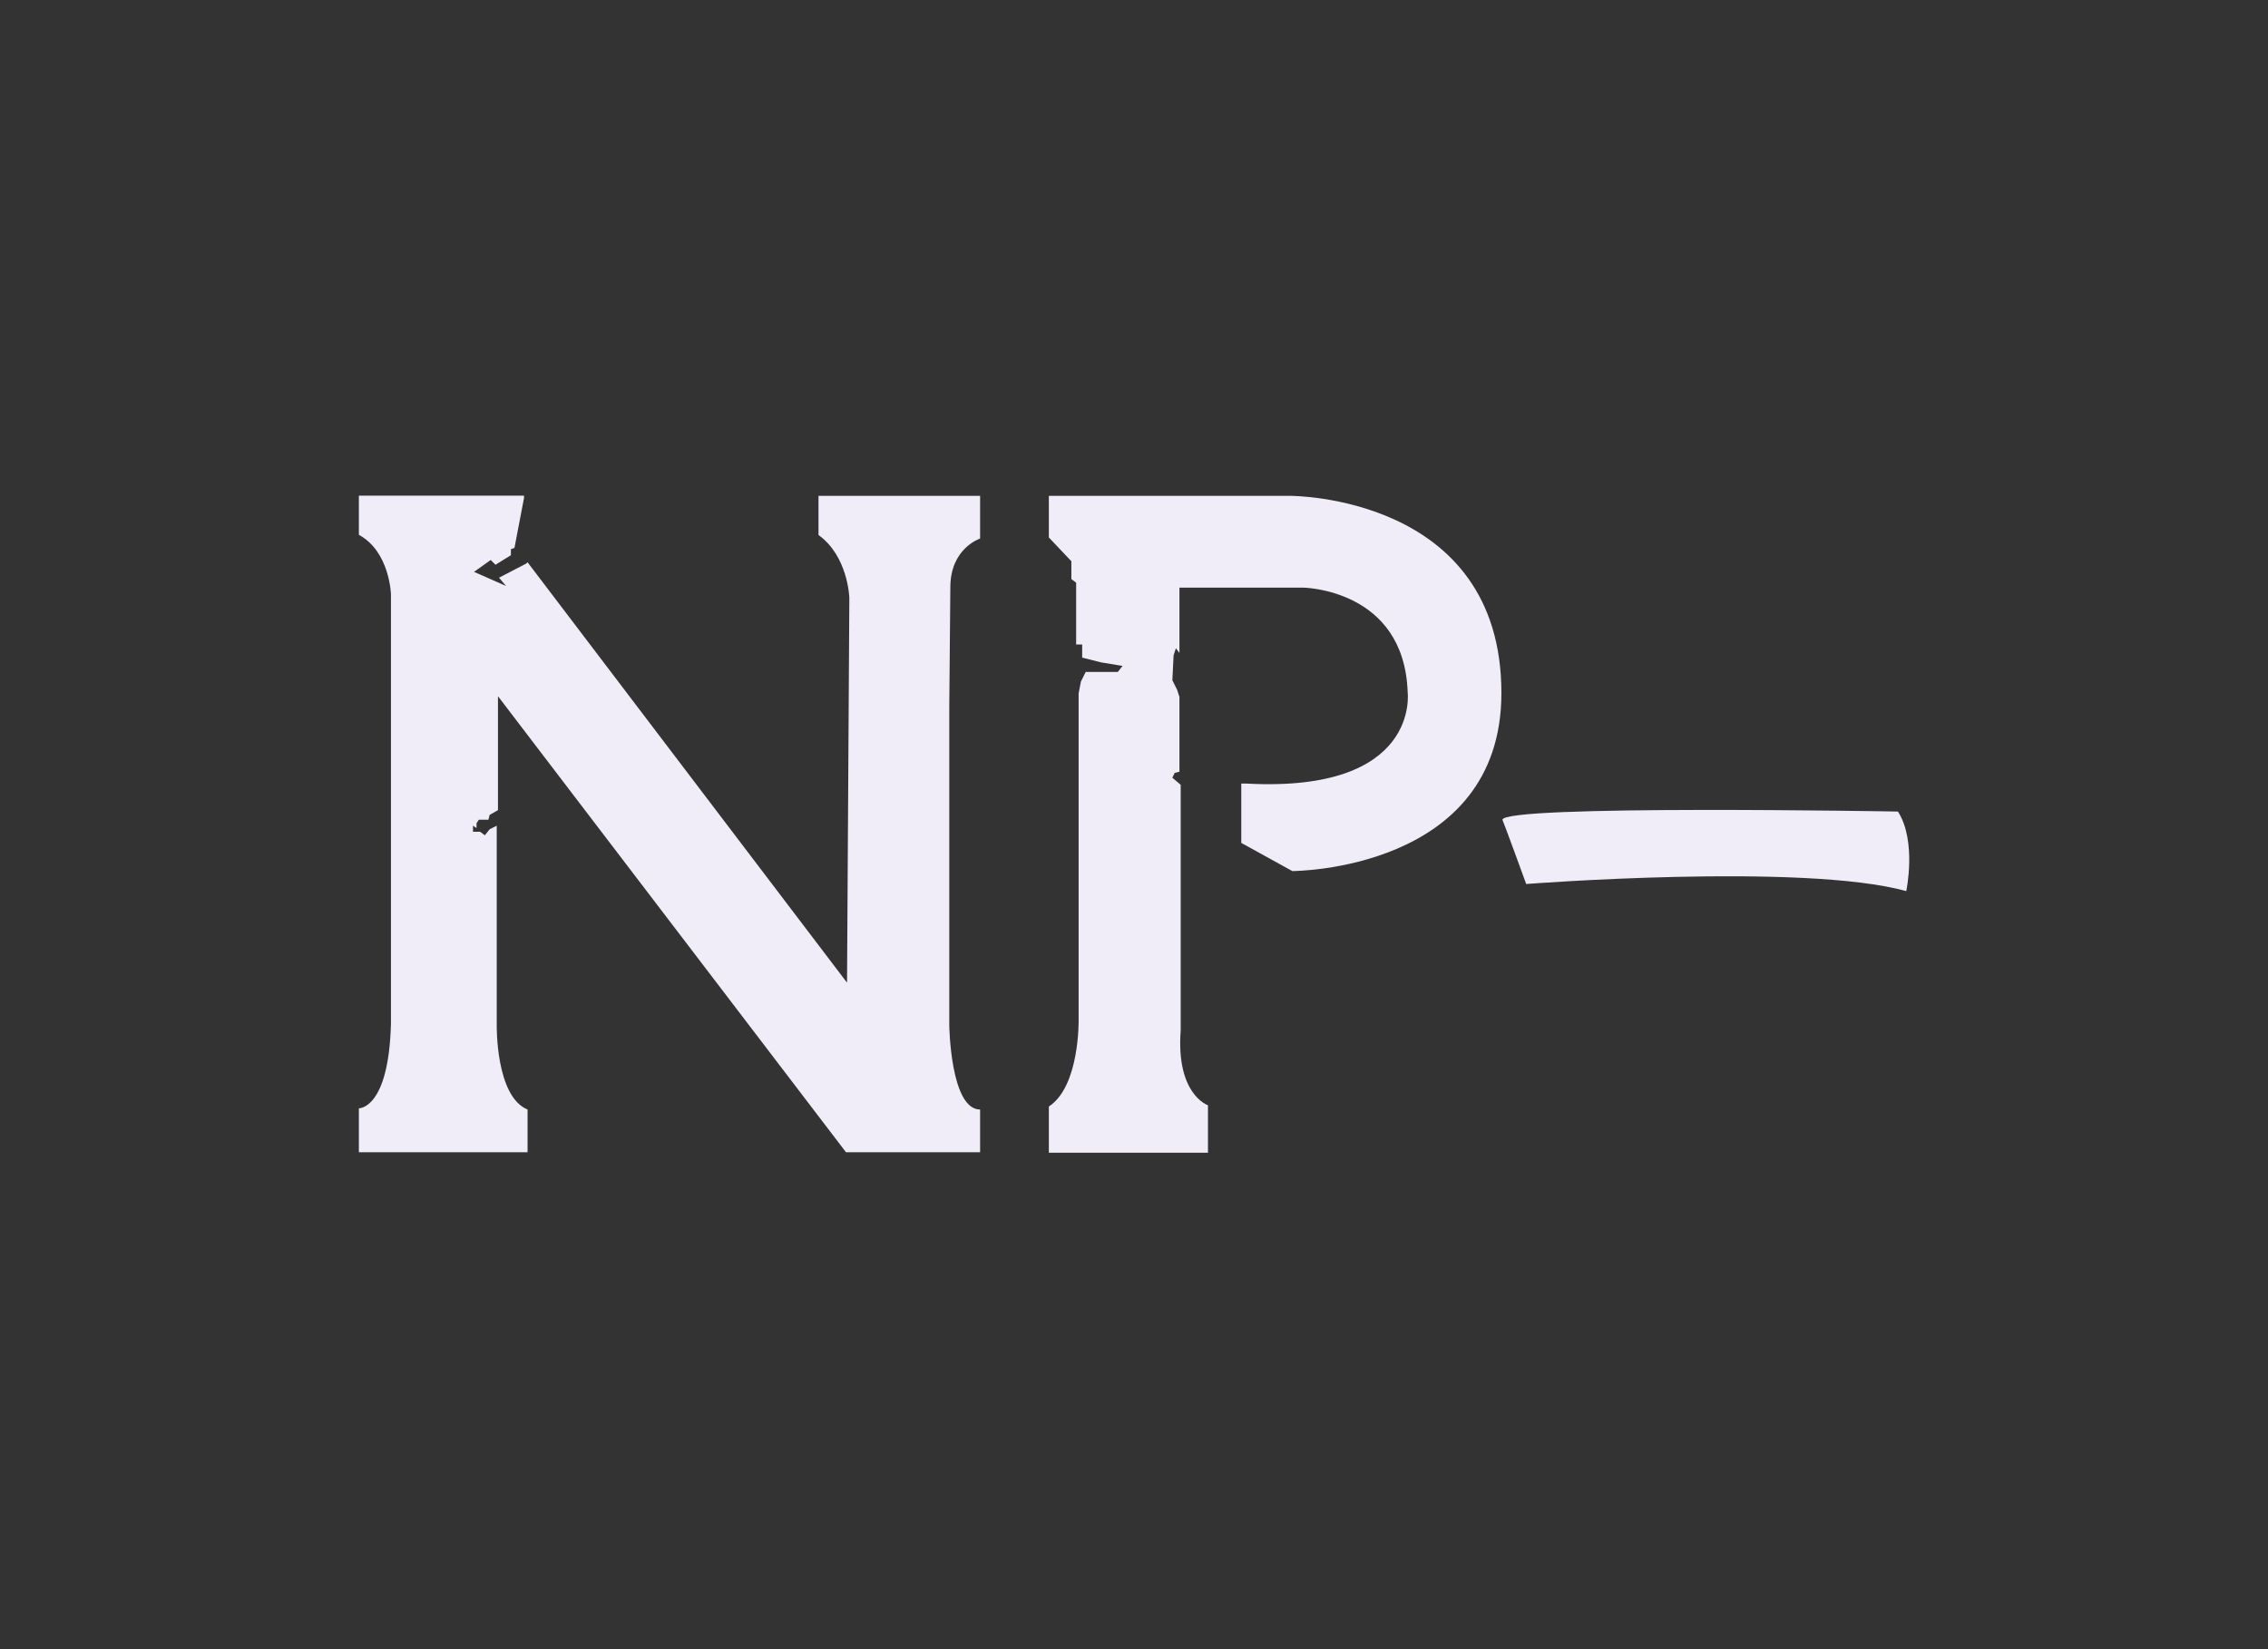 <?xml version="1.0" encoding="UTF-8" standalone="no"?>
<svg
   height="26.0px"
   width="35.75px"
   version="1.1"
   id="svg10"
   sodipodi:docname="npmin.svg"
   inkscape:version="1.1 (c68e22c387, 2021-05-23)"
   xmlns:inkscape="http://www.inkscape.org/namespaces/inkscape"
   xmlns:sodipodi="http://sodipodi.sourceforge.net/DTD/sodipodi-0.dtd"
   xmlns="http://www.w3.org/2000/svg"
   xmlns:svg="http://www.w3.org/2000/svg">
  <rect width="100%" height="100%" fill="#333333" stroke="none"/>
  <defs
     id="defs14">
    <rect
       x="-7.406"
       y="-0.625"
       width="83.25"
       height="51.219"
       id="rect2591" />
    <rect
       x="20.462"
       y="33.322"
       width="58.601"
       height="43.885"
       id="rect62841" />
    <rect
       x="22.185"
       y="31.864"
       width="60.9"
       height="47.465"
       id="rect54537" />
    <rect
       x="22.274"
       y="44.901"
       width="27.577"
       height="20.064"
       id="rect51159" />
    <rect
       x="7.911"
       y="11.424"
       width="21.412"
       height="13.766"
       id="rect39710" />
    <rect
       x="-24.042"
       y="-11.314"
       width="105.536"
       height="62.579"
       id="rect36404" />
    <rect
       x="-0.016"
       y="0.016"
       width="25.938"
       height="25.984"
       id="rect3373" />
  </defs>
  <sodipodi:namedview
     id="namedview12"
     pagecolor="#505050"
     bordercolor="#eeeeee"
     borderopacity="1"
     inkscape:pageshadow="0"
     inkscape:pageopacity="0"
     inkscape:pagecheckerboard="0"
     showgrid="false"
     inkscape:snap-global="true"
     inkscape:zoom="32"
     inkscape:cx="19.703125"
     inkscape:cy="13.75"
     inkscape:window-width="3840"
     inkscape:window-height="2067"
     inkscape:window-x="-12"
     inkscape:window-y="40"
     inkscape:window-maximized="1"
     inkscape:current-layer="g8"
     showguides="true"
     inkscape:snap-intersection-paths="true"
     inkscape:object-paths="true"
     inkscape:snap-midpoints="true"
     inkscape:snap-bbox="true"
     inkscape:bbox-paths="true"
     inkscape:bbox-nodes="true"
     inkscape:snap-bbox-edge-midpoints="true"
     inkscape:snap-bbox-midpoints="true"
     inkscape:guide-bbox="true">
    <inkscape:grid
       type="xygrid"
       id="grid138" />
    <sodipodi:guide
       position="5.397,18.139"
       orientation="0,-1"
       id="guide128248" />
    <sodipodi:guide
       position="5.397,7.861"
       orientation="0,-1"
       id="guide128250" />
  </sodipodi:namedview>
  <g
     id="g8">
    <g
       id="g127023"
       transform="matrix(2.793,0,0,2.793,-3.155,299.725)">
      <path
         d="m 6.493,-103.998 c 0,-0.221 0.168,-0.275 0.168,-0.275 v -0.241 H 5.749 v 0.221 c 0.168,0.121 0.174,0.355 0.174,0.355 l -0.013,2.172 -1.803,-2.373 -0.007,0.007 -0.154,0.08 0.04,0.047 -0.181,-0.08 0.094,-0.067 0.027,0.027 0.087,-0.054 v -0.034 l 0.02,-0.007 0.054,-0.282 v -0.013 H 3.919 3.155 v 0.221 c 0.174,0.094 0.181,0.335 0.181,0.335 v 2.426 c -0.013,0.483 -0.181,0.476 -0.181,0.476 v 0.248 h 0.952 v -0.241 c -0.181,-0.074 -0.174,-0.476 -0.174,-0.476 v -1.126 l -0.04,0.02 -0.027,0.034 -0.027,-0.02 h -0.04 v -0.034 l 0.02,0.013 v -0.027 l 0.013,-0.02 h 0.054 l 0.007,-0.027 0.047,-0.027 v -0.643 l 1.964,2.574 h 0.757 v -0.241 c -0.168,0 -0.174,-0.476 -0.174,-0.476 v -1.796 z"
         style="font-size:25.333px;line-height:1.25;font-family:Sovngarde;-inkscape-font-specification:Sovngarde;letter-spacing:0px;white-space:pre;shape-inside:url(#rect100160);fill:#f1edf8;fill-opacity:1;stroke-width:0.265"
         id="path124455" />
      <path
         d="m 8.423,-102.396 c 0,0 1.18,0 1.18,-1.005 0,-1.119 -1.193,-1.113 -1.193,-1.113 H 7.049 v 0.034 0.201 l 0.127,0.134 v 0.101 l 0.027,0.02 v 0.349 h 0.034 v 0.074 l 0.107,0.027 0.121,0.02 -0.027,0.034 H 7.257 l -0.027,0.054 -0.013,0.067 v 1.843 c 0,0 0.007,0.375 -0.168,0.489 v 0.261 h 0.898 v -0.268 c 0,0 -0.181,-0.06 -0.154,-0.422 v -1.387 l -0.047,-0.04 0.013,-0.027 0.027,-0.007 v -0.422 l -0.013,-0.04 -0.027,-0.054 0.007,-0.141 0.013,-0.04 0.02,0.027 v -0.034 -0.335 H 8.484 c 0,0 0.57,0.007 0.59,0.59 0,0 0.074,0.57 -0.912,0.516 h -0.027 v 0.335 z"
         style="font-size:25.333px;line-height:1.25;font-family:Sovngarde;-inkscape-font-specification:Sovngarde;letter-spacing:0px;white-space:pre;shape-inside:url(#rect100160);fill:#f1edf8;fill-opacity:1;stroke-width:0.265"
         id="path124457" />
      <path
         d="m 9.743,-102.323 c 0,0 1.562,-0.121 2.145,0.04 0,0 0.06,-0.282 -0.047,-0.449 0,0 -2.239,-0.04 -2.232,0.047 0.007,0.013 0.134,0.362 0.134,0.362 z"
         style="font-size:25.333px;line-height:1.25;font-family:Sovngarde;-inkscape-font-specification:Sovngarde;letter-spacing:0px;white-space:pre;shape-inside:url(#rect100160);fill:#f1edf8;fill-opacity:1;stroke-width:0.265"
         id="path124459" />
    </g>
  </g>
</svg>
